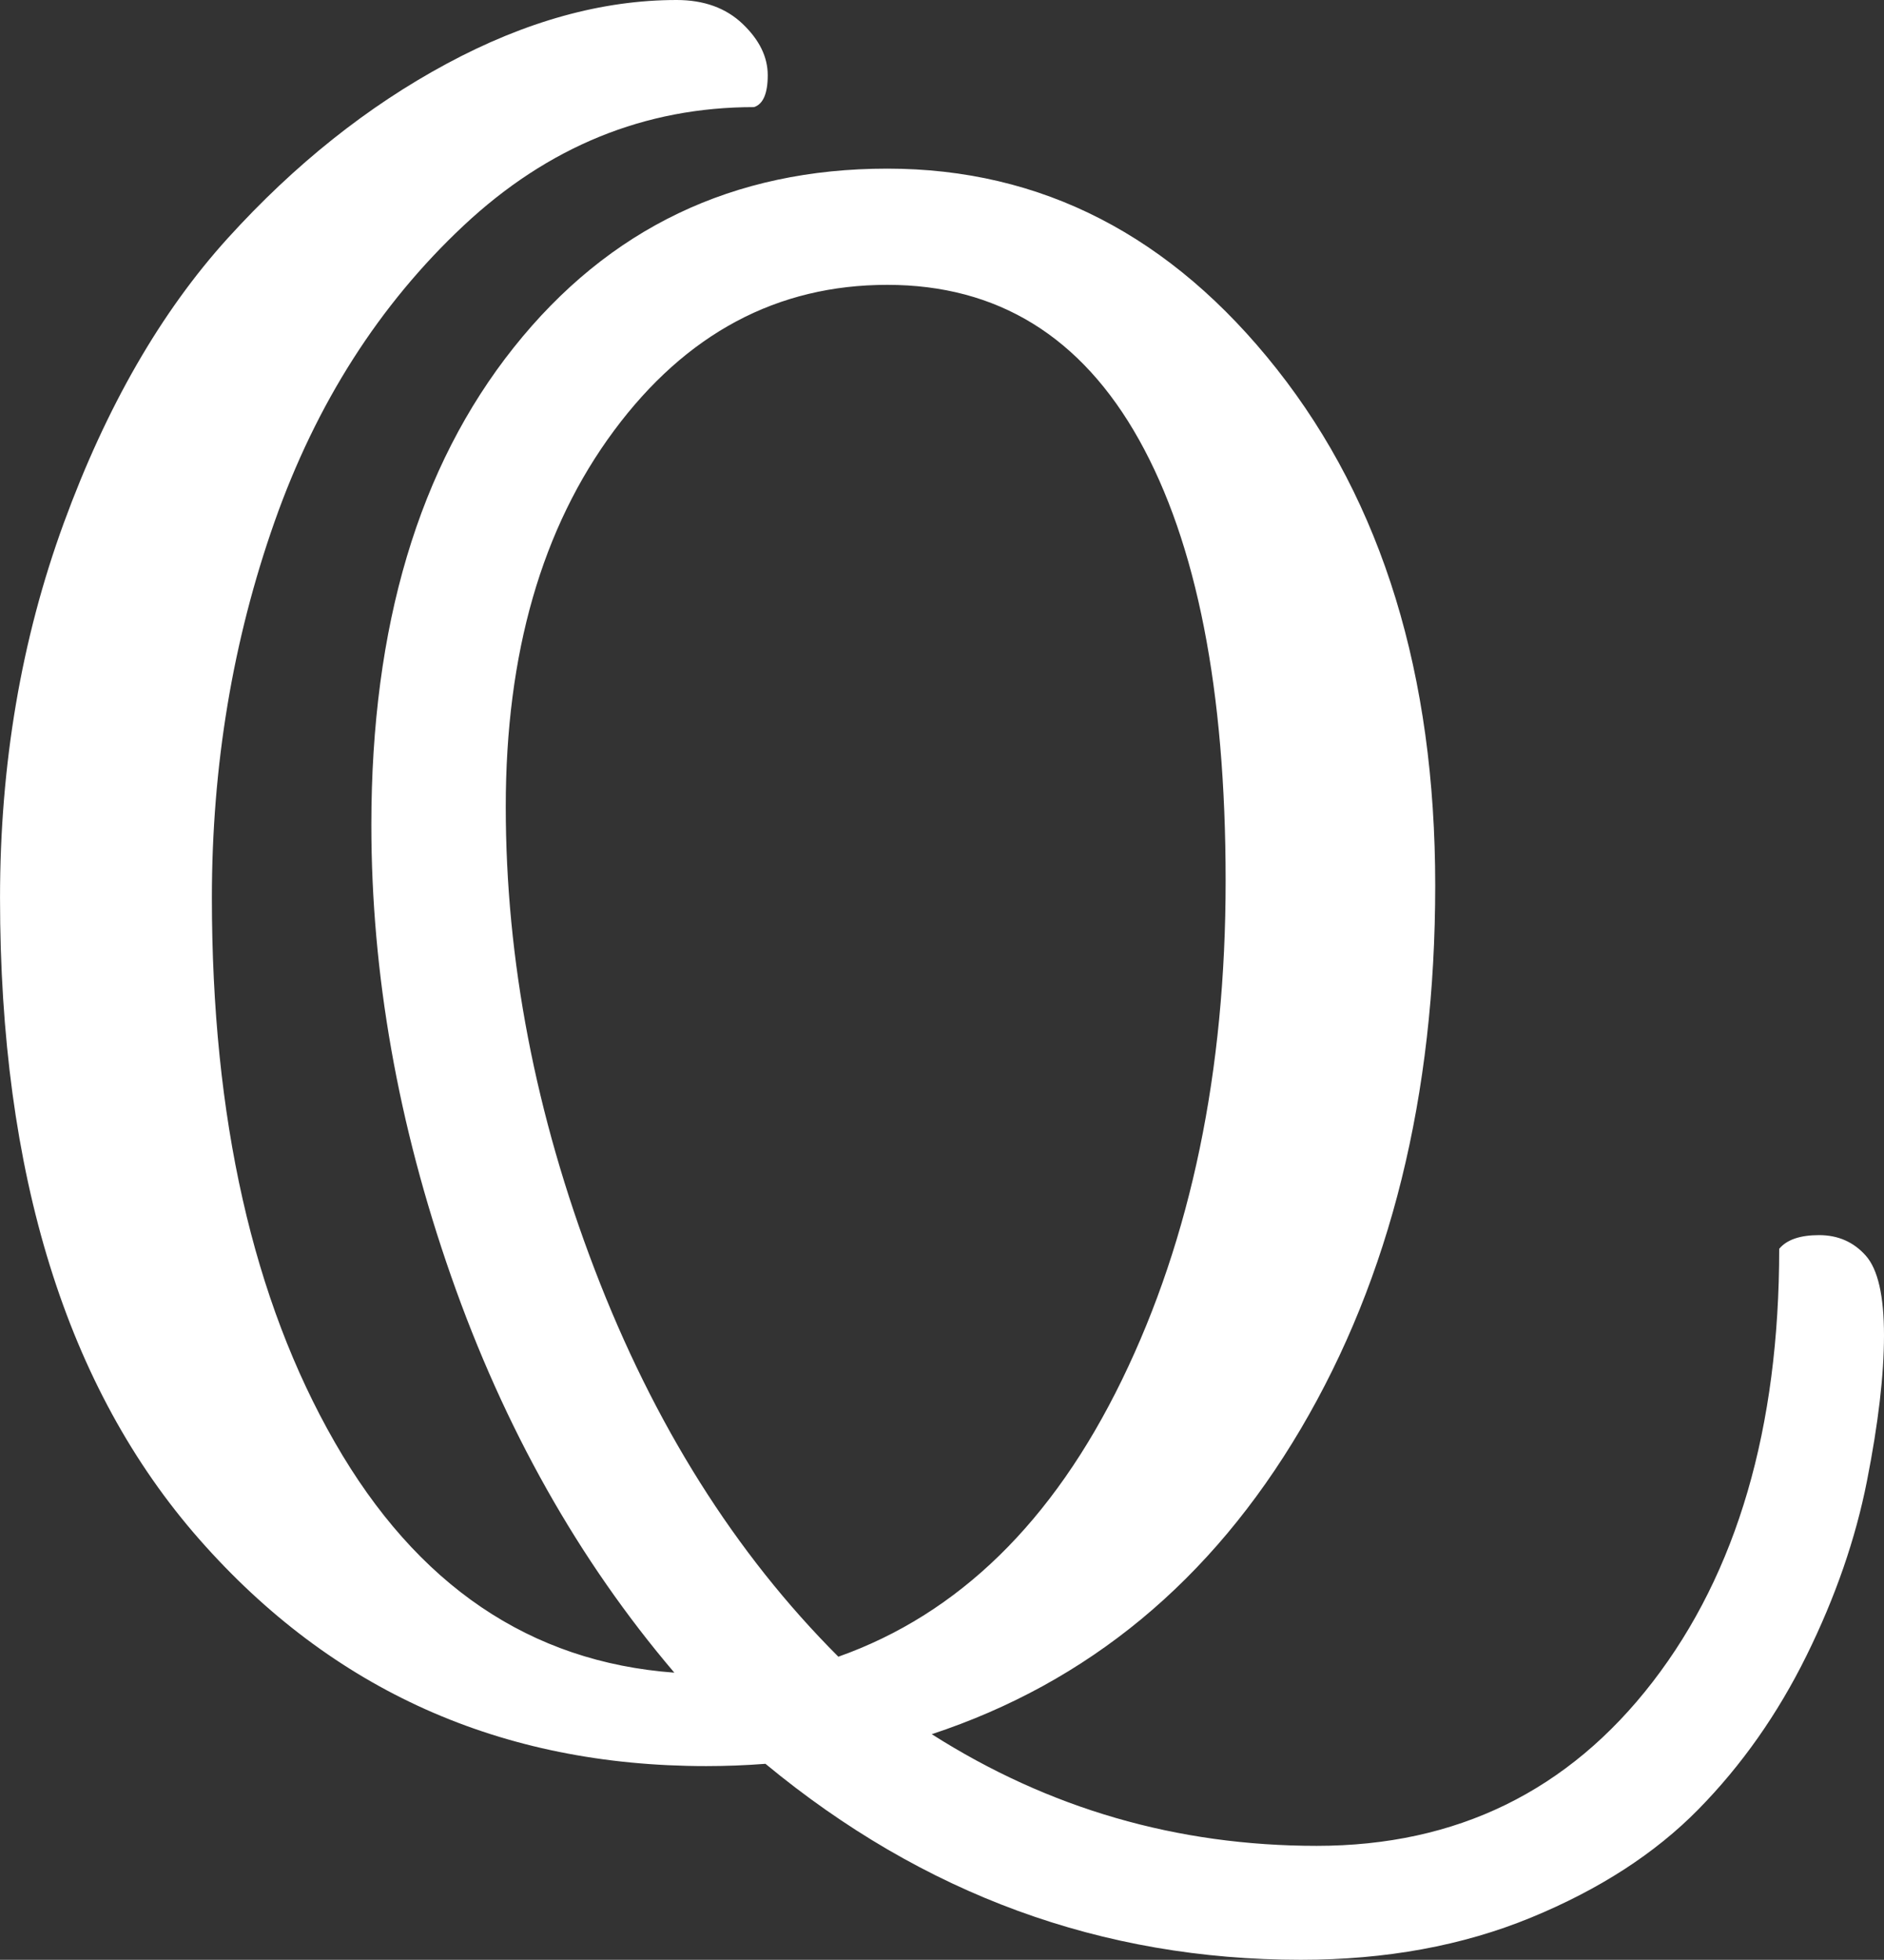 <svg width="82.701" height="86.001" viewBox="0 0 82.701 86.001" xmlns="http://www.w3.org/2000/svg"><rect x="0" y="0" width="82.701" height="86.001" fill="#333333" stroke="none"/><g id="svgGroup" stroke-linecap="round" fill-rule="evenodd" font-size="9pt" stroke="#FFF" stroke-width="0mm" fill="#FFF" style="stroke:#FFF;stroke-width:0mm;fill:#FFF"><path d="M 29.701 0 Q 31.501 0 32.601 1.05 Q 33.701 2.1 33.701 3.3 Q 33.701 4.5 33.101 4.7 Q 25.901 4.7 20.351 9.9 Q 14.801 15.1 12.051 22.9 Q 9.301 30.7 9.301 39.4 Q 9.301 53.9 14.701 63.3 Q 20.101 72.7 29.601 73.4 Q 23.301 66 19.801 56 Q 16.301 46 16.301 36.2 Q 16.301 23.1 22.551 15.25 Q 28.801 7.4 38.951 7.4 Q 49.101 7.4 56.051 16.2 Q 63.001 25 63.001 38.85 Q 63.001 52.7 57.101 62.7 Q 51.201 72.7 40.901 76.1 Q 48.601 81 57.801 81 Q 67.001 81 72.551 73.8 Q 78.101 66.6 78.101 54.8 Q 78.601 54.2 79.851 54.2 Q 81.101 54.2 81.901 55.1 Q 82.701 56 82.701 58.6 Q 82.701 61.2 81.951 65 Q 81.201 68.8 79.301 72.65 Q 77.401 76.5 74.551 79.4 Q 71.701 82.3 67.201 84.15 Q 62.701 86 57.101 86 Q 44.001 86 33.601 77.4 Q 32.301 77.5 31.001 77.5 Q 17.501 77.5 8.751 67.55 Q 0.001 57.6 0.001 39.4 Q 0.001 30.6 2.801 22.95 Q 5.601 15.3 10.001 10.45 Q 14.401 5.6 19.601 2.8 Q 24.801 0 29.701 0 Z M 36.801 72.7 Q 44.701 69.9 49.251 60.55 Q 53.801 51.2 53.801 38.65 Q 53.801 26.1 50.001 19.3 Q 46.201 12.5 38.951 12.5 Q 31.701 12.5 26.951 18.9 Q 22.201 25.3 22.201 35.4 Q 22.201 45.5 26.101 55.7 Q 30.001 65.9 36.801 72.7 Z" id="0" vector-effect="non-scaling-stroke"/></g></svg>